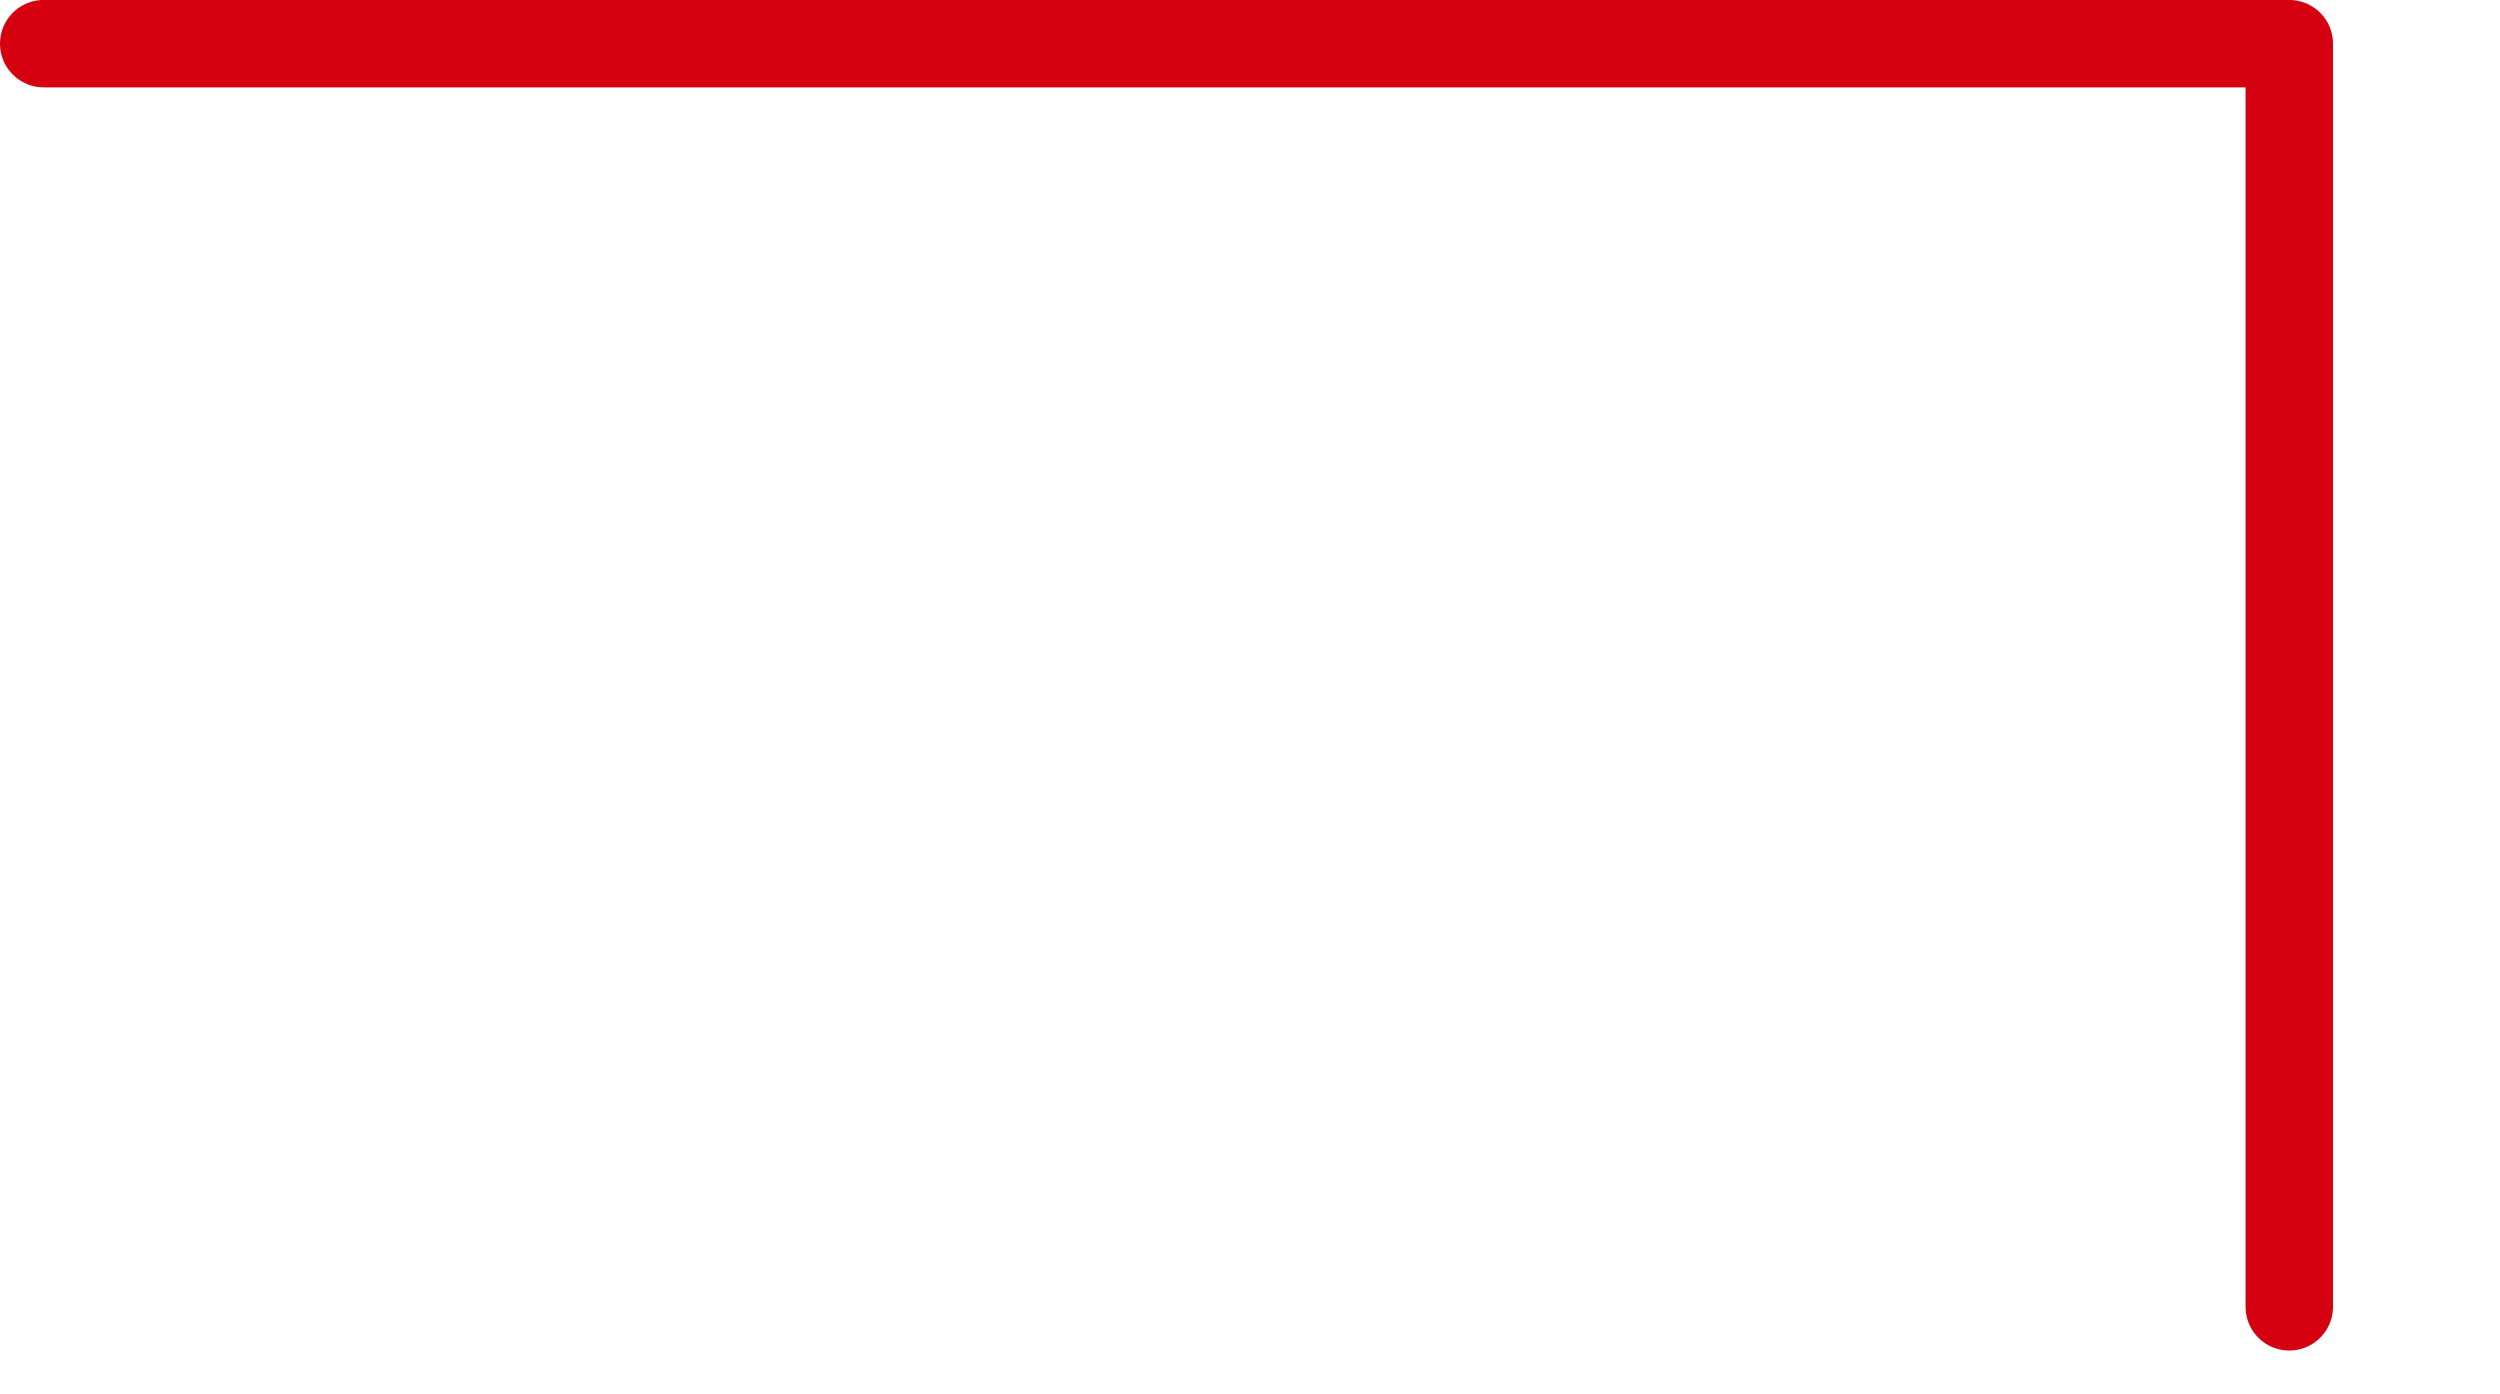 <?xml-stylesheet type="text/css" href="../css/style.css"?>
<svg xmlns="http://www.w3.org/2000/svg" width="57.198" height="31.898" viewBox="0 0 57.198 31.898">
  <g id="group_14478" data-name="group 14478" transform="translate(-98.541 -24.688)">
    <path class="arrow-body" id="path_158" data-name="path 158" d="M125,33h51.377V61.9" transform="translate(-25.459 -7.313)" fill="none" stroke="#d50010" stroke-linecap="round" stroke-linejoin="round" stroke-width="2"/>
  </g>
</svg>
